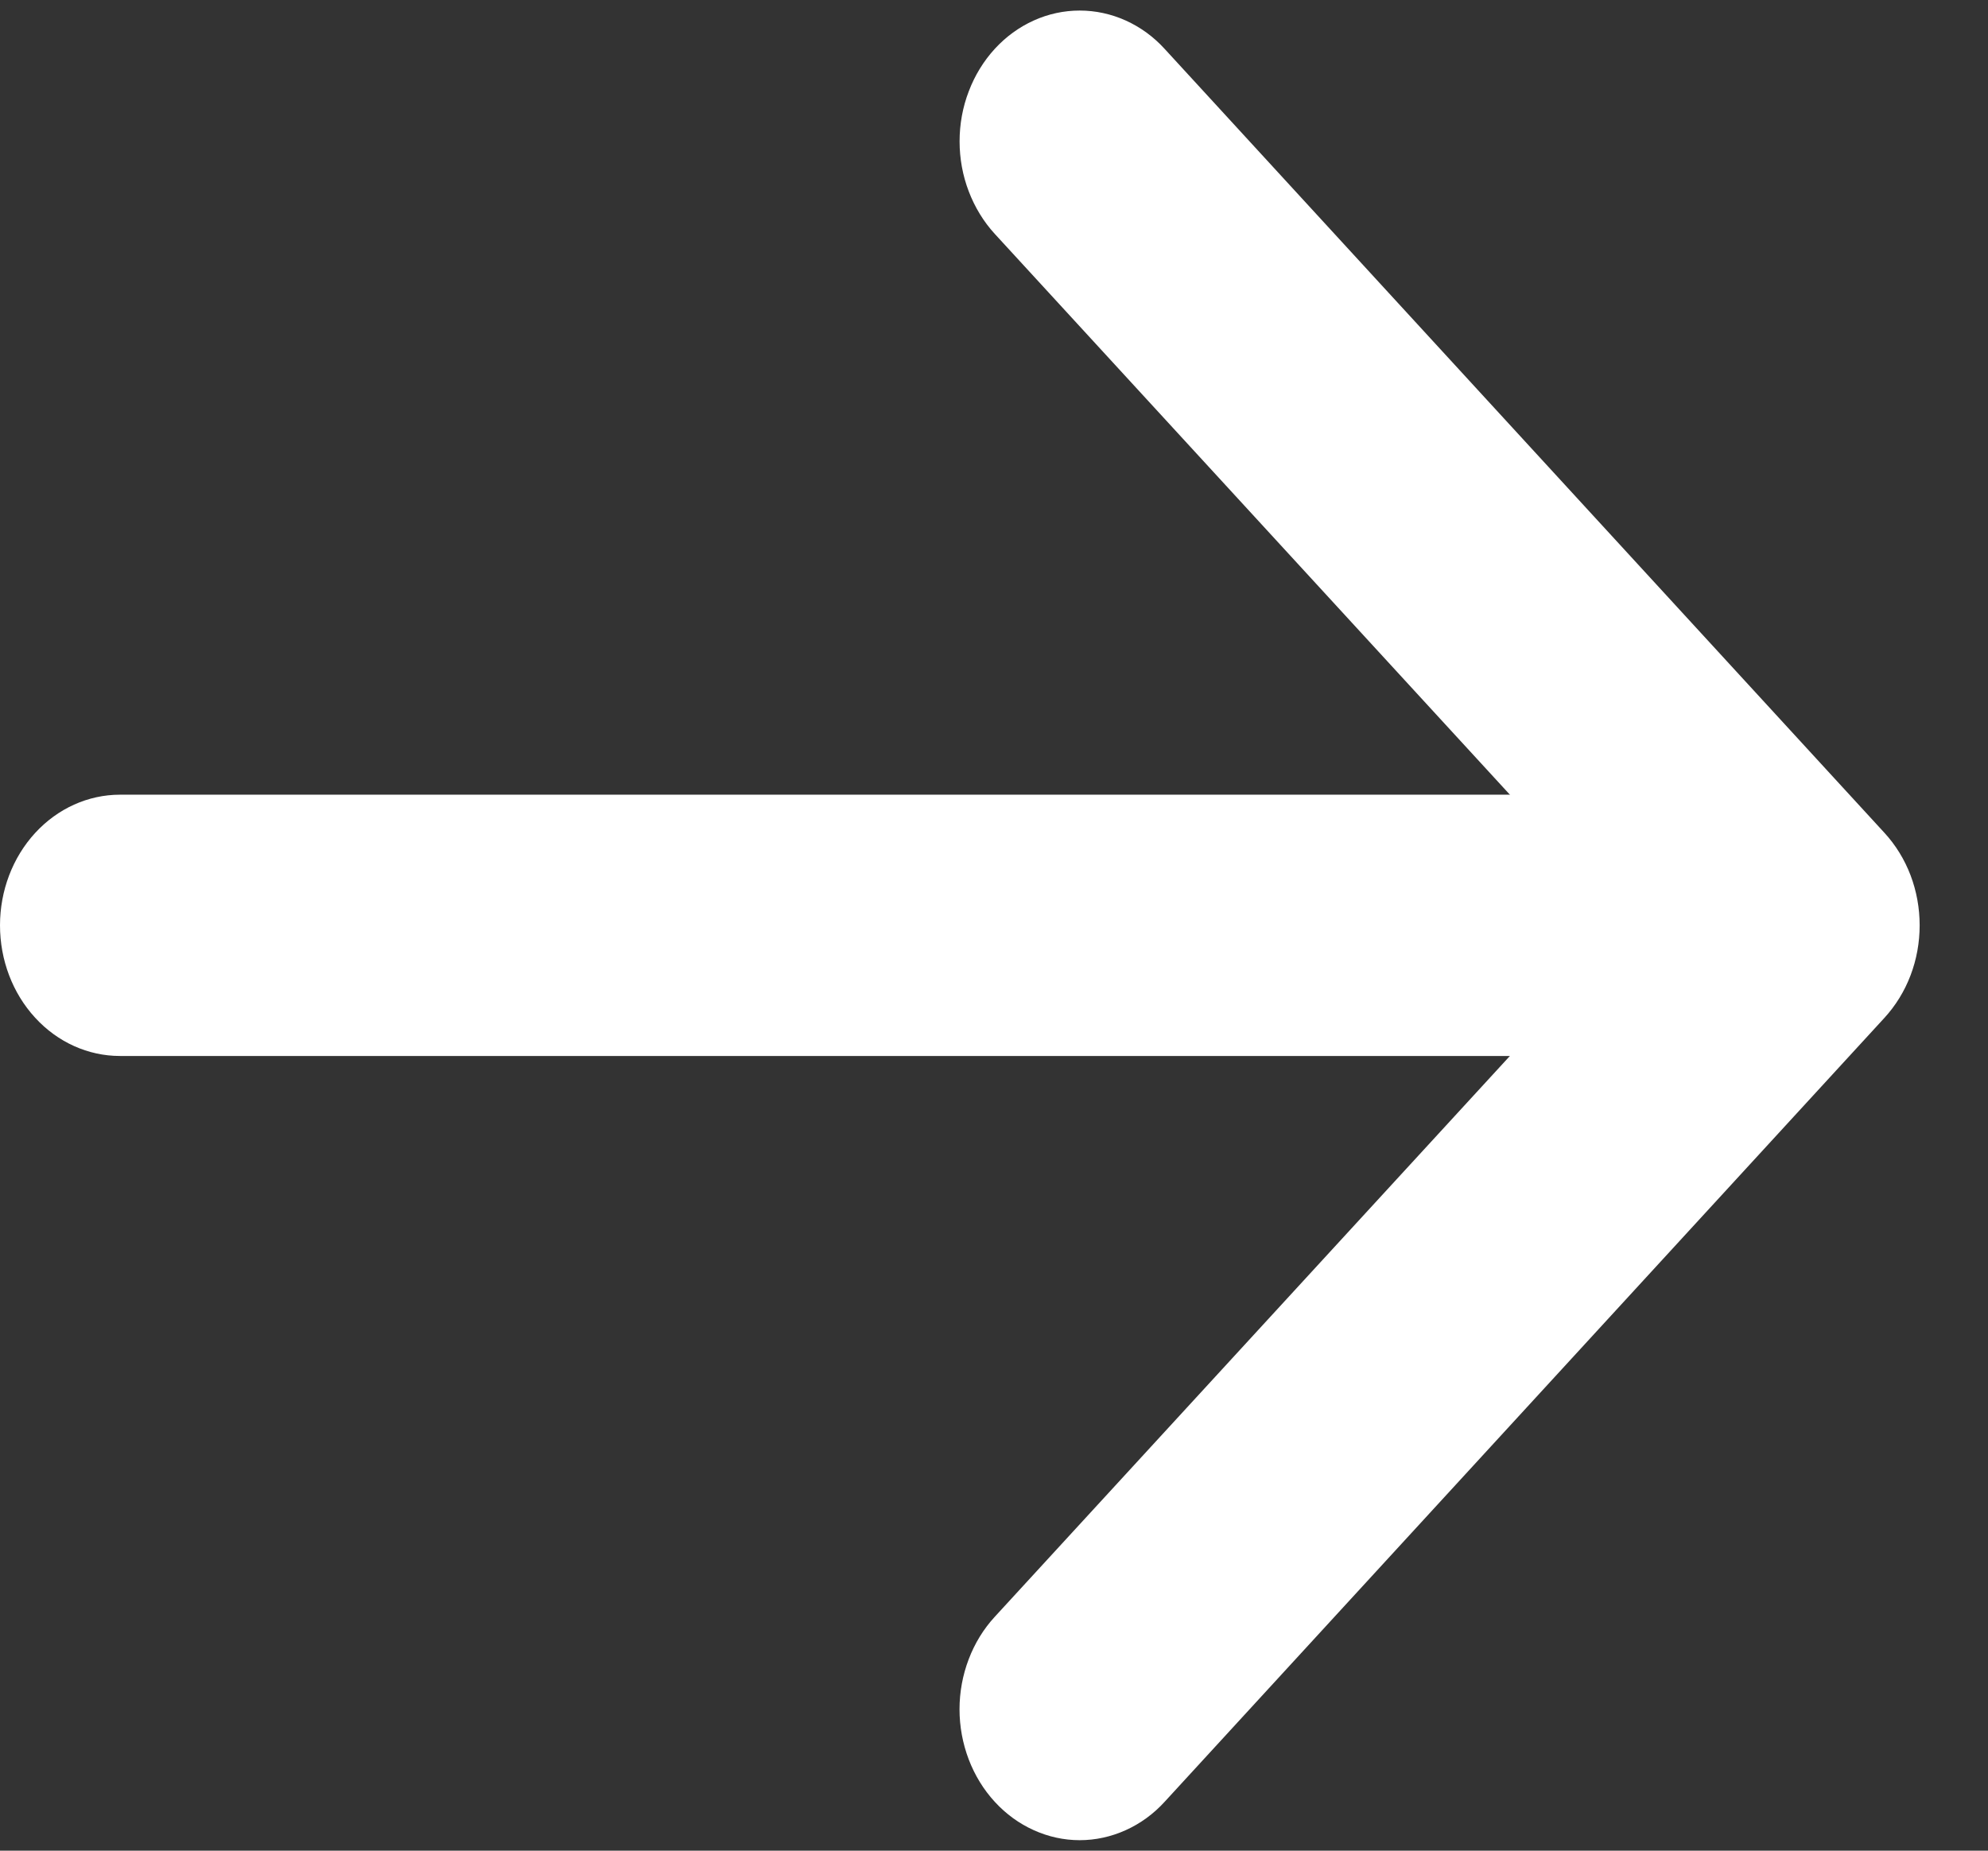 <svg width="23.2" height="21.6" viewBox="0 0 29 27" fill="none" xmlns="http://www.w3.org/2000/svg">
<rect x="0" y="0" width="29" height="27" fill="#333333" stroke="none"/>
<path fill-rule="evenodd" clip-rule="evenodd" d="M14.511 26.287C14.348 26.11 14.219 25.899 14.131 25.668C14.043 25.436 13.997 25.188 13.997 24.937C13.997 24.687 14.043 24.438 14.131 24.207C14.219 23.975 14.348 23.765 14.511 23.588L23.776 13.5L14.511 3.412C14.349 3.235 14.22 3.024 14.132 2.793C14.043 2.561 13.998 2.313 13.998 2.062C13.998 1.812 14.043 1.563 14.132 1.332C14.22 1.1 14.349 0.89 14.511 0.713C14.674 0.535 14.867 0.395 15.08 0.299C15.292 0.203 15.52 0.154 15.75 0.154C15.98 0.154 16.208 0.203 16.421 0.299C16.634 0.395 16.827 0.535 16.989 0.713L27.489 12.15C27.652 12.327 27.782 12.538 27.87 12.769C27.958 13.001 28.003 13.249 28.003 13.5C28.003 13.751 27.958 13.999 27.87 14.23C27.782 14.462 27.652 14.672 27.489 14.85L16.989 26.287C16.827 26.465 16.634 26.605 16.421 26.701C16.209 26.797 15.98 26.847 15.75 26.847C15.52 26.847 15.292 26.797 15.08 26.701C14.867 26.605 14.674 26.465 14.511 26.287Z" fill="white"/>
<path fill-rule="evenodd" clip-rule="evenodd" d="M26.25 13.5C26.25 14.006 26.066 14.491 25.738 14.848C25.409 15.206 24.964 15.406 24.5 15.406L1.75 15.406C1.286 15.406 0.841 15.206 0.513 14.848C0.184 14.491 6.10352e-05 14.006 6.10352e-05 13.5C6.10352e-05 12.995 0.184 12.51 0.513 12.152C0.841 11.795 1.286 11.594 1.75 11.594L24.5 11.594C24.964 11.594 25.409 11.795 25.738 12.152C26.066 12.51 26.25 12.995 26.25 13.5Z" fill="white"/>
</svg>

